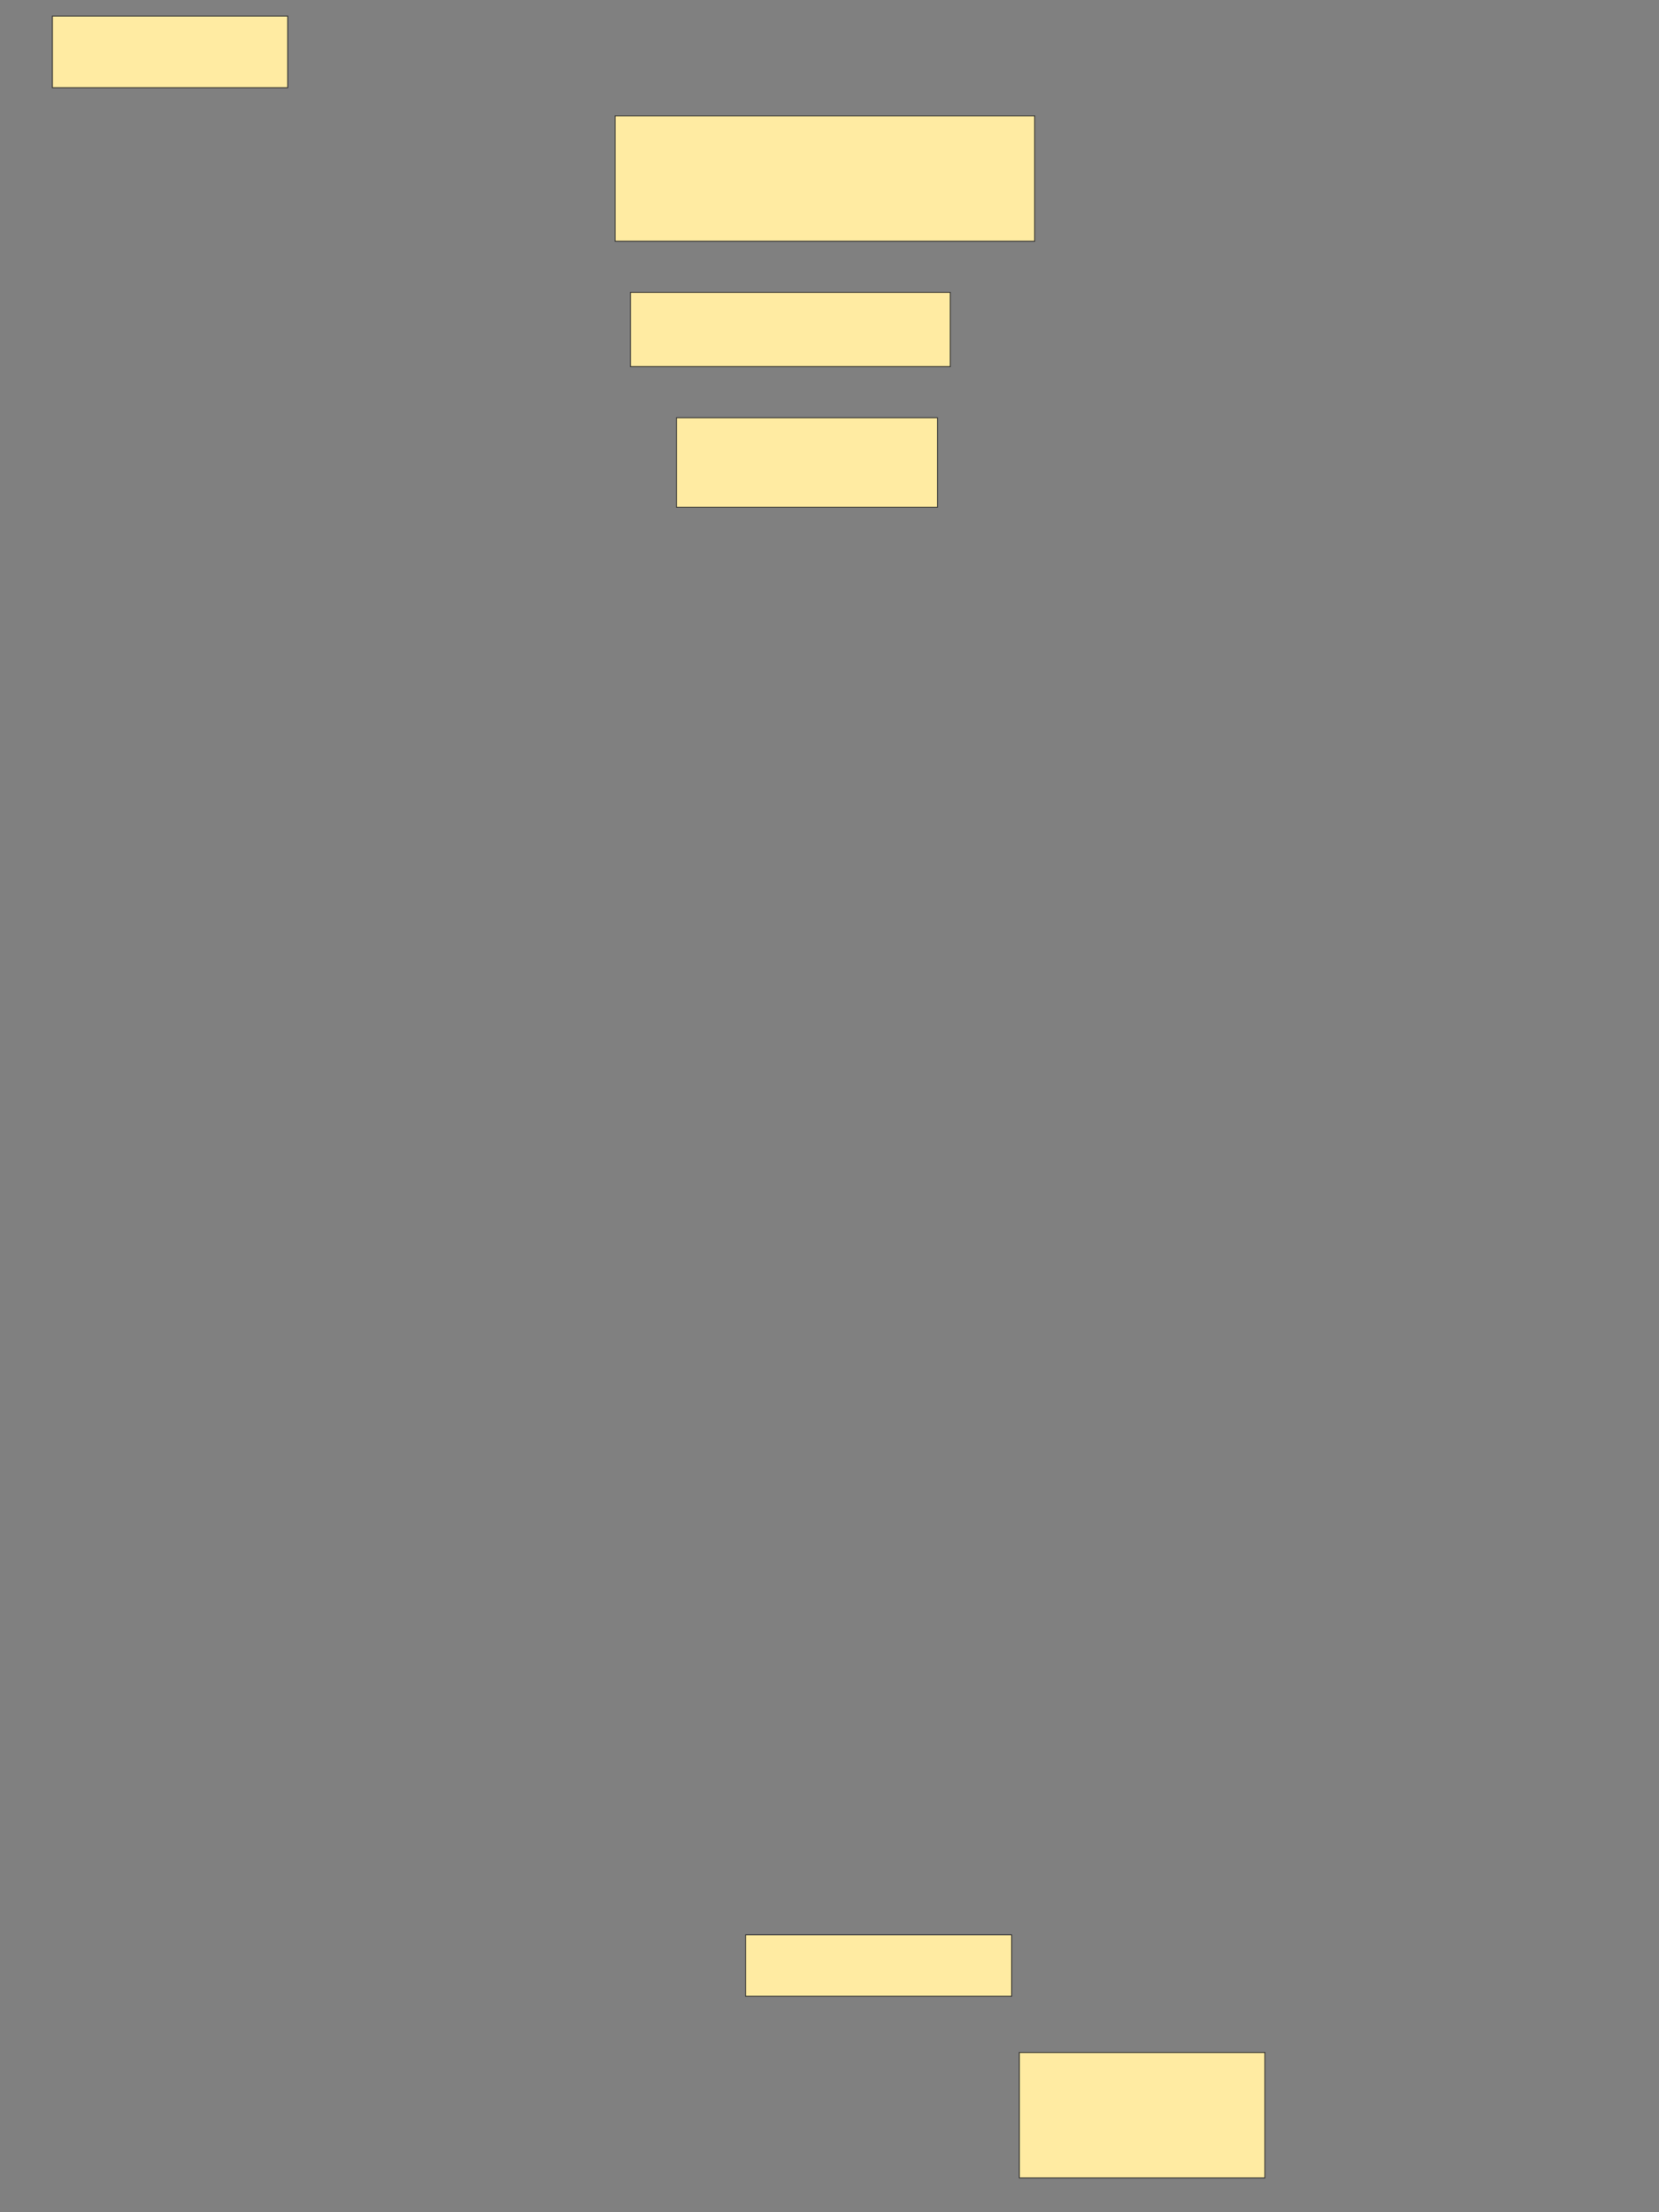 <svg xmlns="http://www.w3.org/2000/svg" width="1920" height="2560">
 <rect width="100%" height="100%" fill="#808080" stroke="none"/>
 <!-- Created with Image Occlusion Enhanced -->
 <g>
  <title>Labels</title>
 </g>
 <g>
  <title>Masks</title>
  <rect id="802ab999530b4fb7a90103c2b4426aa5-ao-1" height="82.895" width="272.368" y="18.618" x="60.592" stroke="#2D2D2D" fill="#FFEBA2"/>
  
  <rect id="802ab999530b4fb7a90103c2b4426aa5-ao-3" height="145.066" width="485.526" y="134.079" x="711.908" stroke="#2D2D2D" fill="#FFEBA2"/>
  <rect id="802ab999530b4fb7a90103c2b4426aa5-ao-4" height="85.855" width="370.066" y="338.355" x="729.671" stroke="#2D2D2D" fill="#FFEBA2"/>
  <rect id="802ab999530b4fb7a90103c2b4426aa5-ao-5" height="103.618" width="301.974" y="483.421" x="782.961" stroke="#2D2D2D" fill="#FFEBA2"/>
  <rect id="802ab999530b4fb7a90103c2b4426aa5-ao-6" height="71.053" width="307.895" y="2239.013" x="862.895" stroke="#2D2D2D" fill="#FFEBA2"/>
  <rect id="802ab999530b4fb7a90103c2b4426aa5-ao-7" height="145.066" width="284.211" y="2375.197" x="1179.671" stroke="#2D2D2D" fill="#FFEBA2"/>
 </g>
</svg>